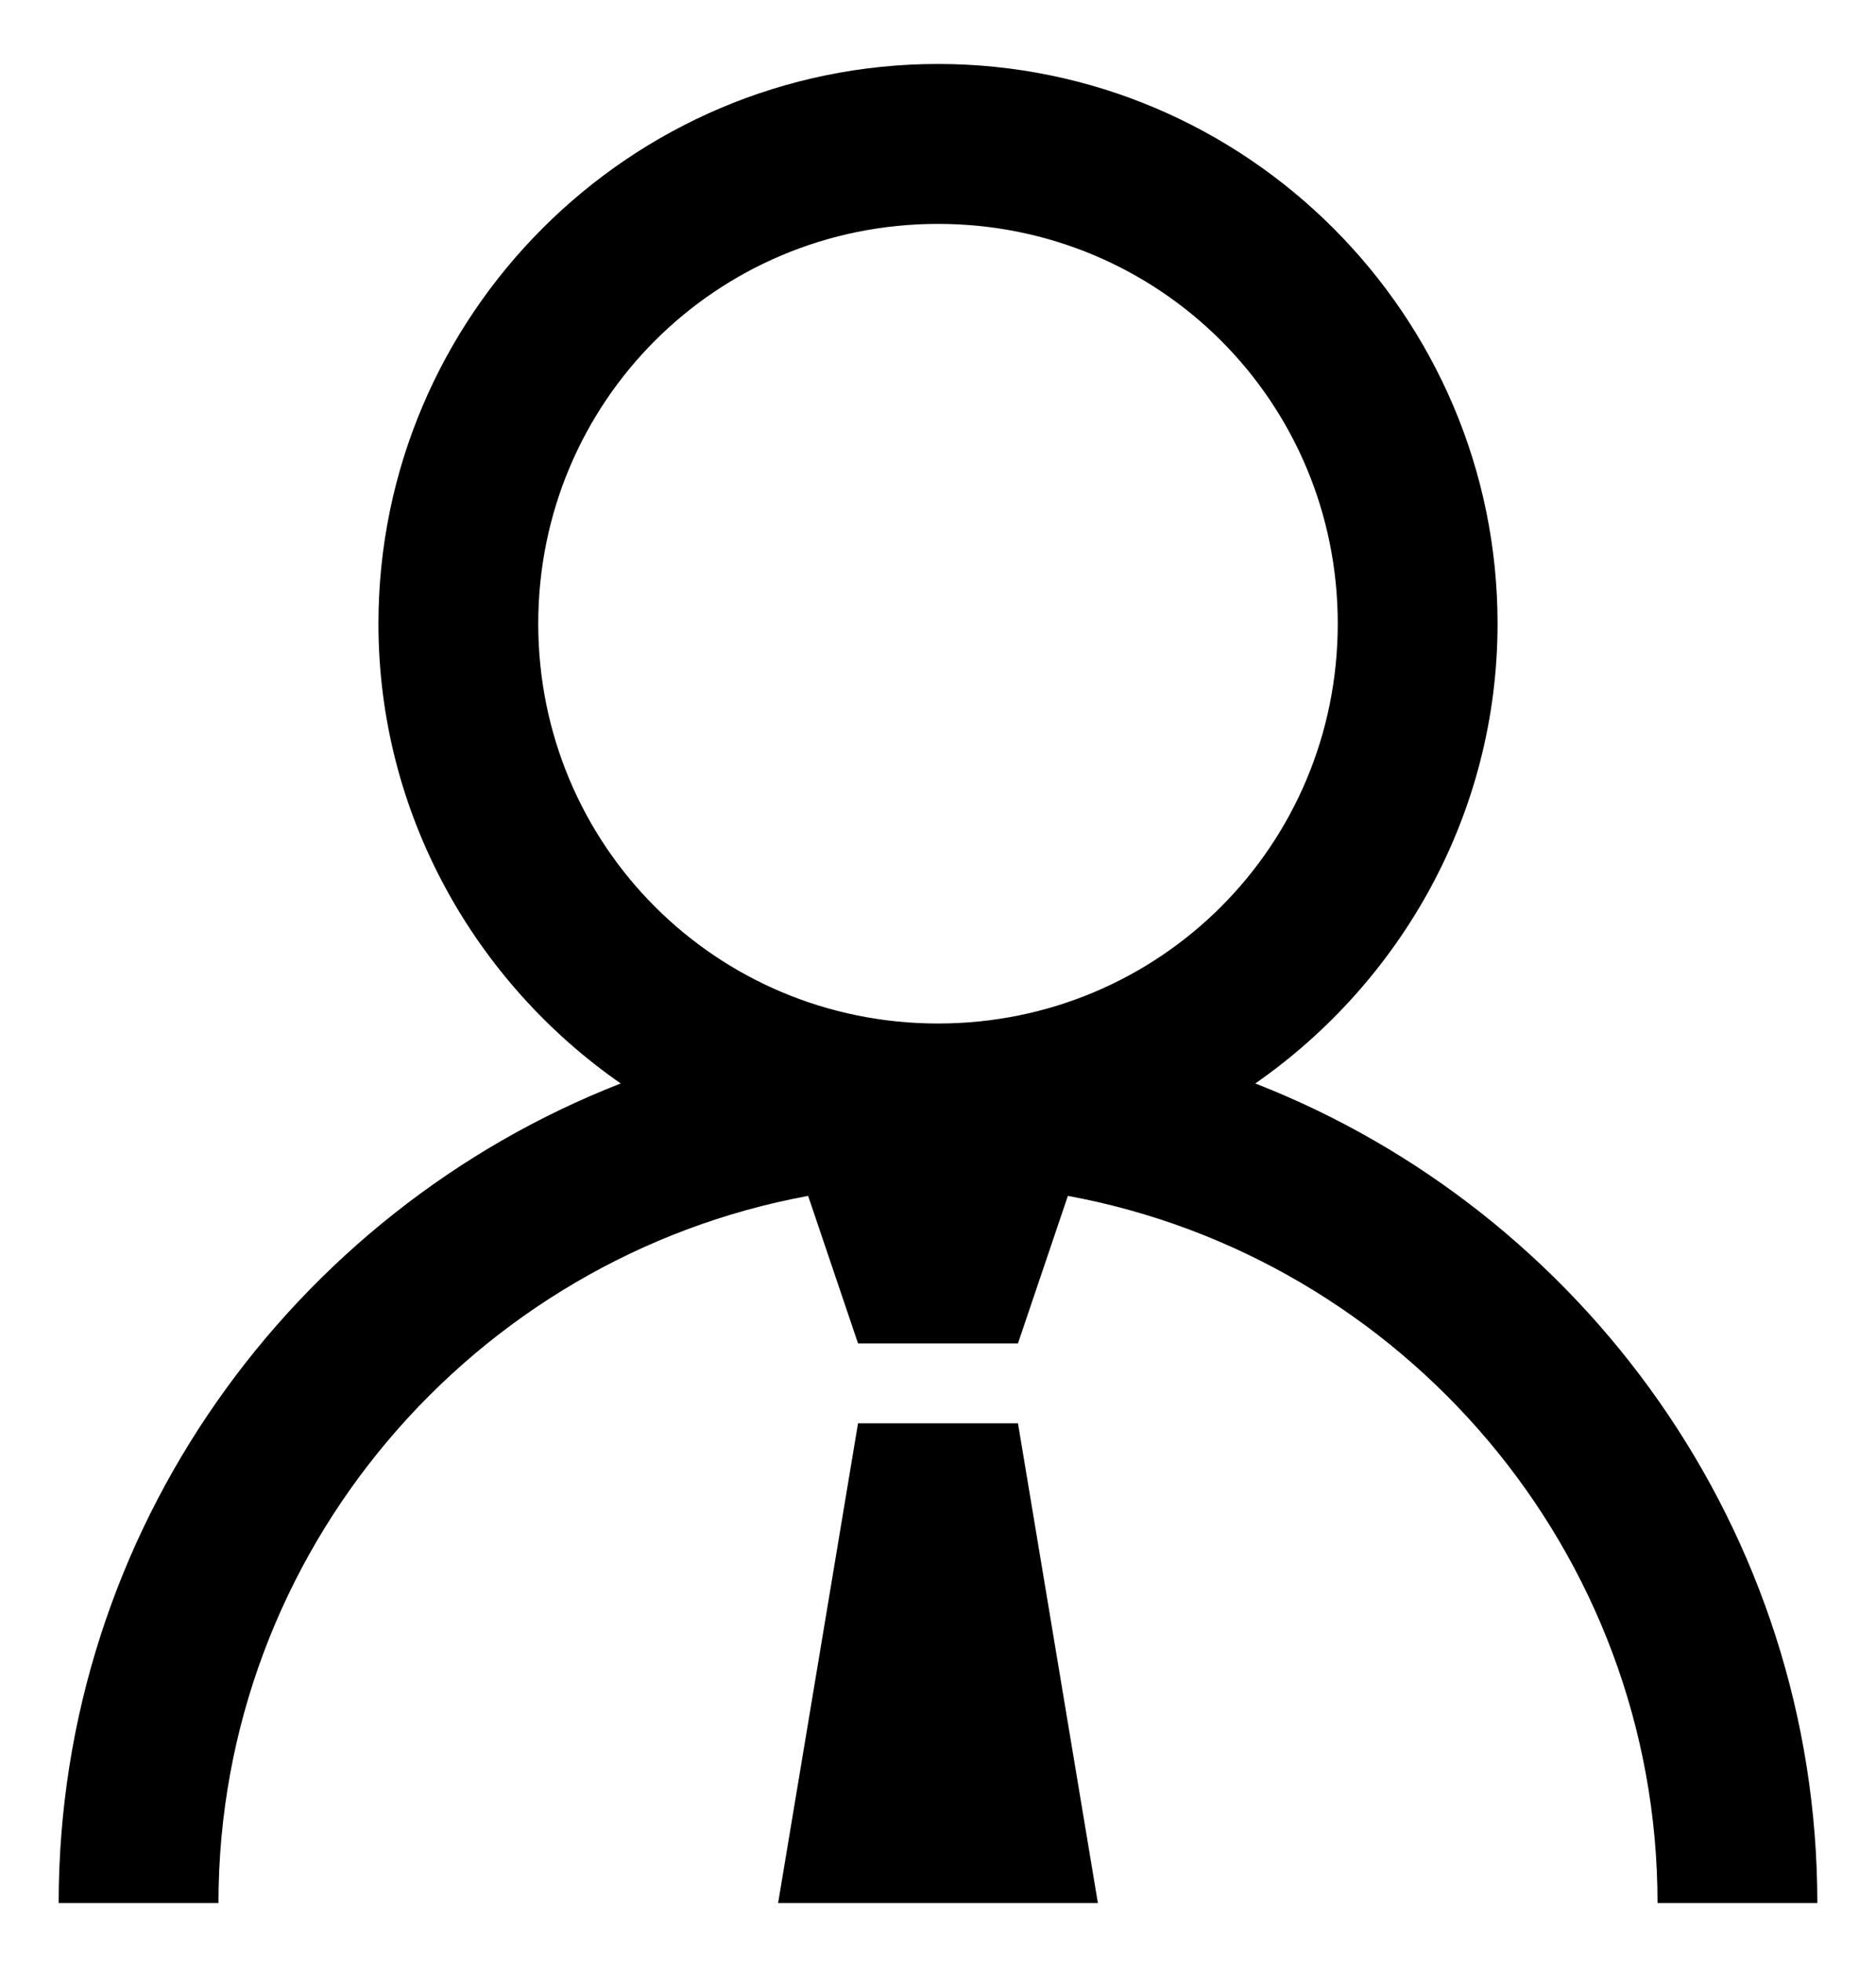 <svg width="22" height="23" viewBox="0 0 22 23" fill="none" xmlns="http://www.w3.org/2000/svg">
<path d="M11 0.75C7.386 0.75 4.438 3.698 4.438 7.312C4.438 9.543 5.572 11.516 7.279 12.703C3.431 14.205 0.688 17.955 0.688 22.312H2.562C2.562 18.189 5.554 14.743 9.477 14.021L10.062 15.75H11.938L12.523 14.021C16.446 14.743 19.438 18.189 19.438 22.312H21.312C21.312 17.955 18.569 14.205 14.721 12.703C16.427 11.516 17.562 9.543 17.562 7.312C17.562 3.698 14.614 0.75 11 0.75ZM11 2.625C13.6 2.625 15.688 4.713 15.688 7.312C15.688 9.912 13.6 12 11 12C8.4 12 6.312 9.912 6.312 7.312C6.312 4.713 8.4 2.625 11 2.625ZM10.062 16.688L9.125 22.312H12.875L11.938 16.688H10.062Z" fill="black"/>
</svg>
